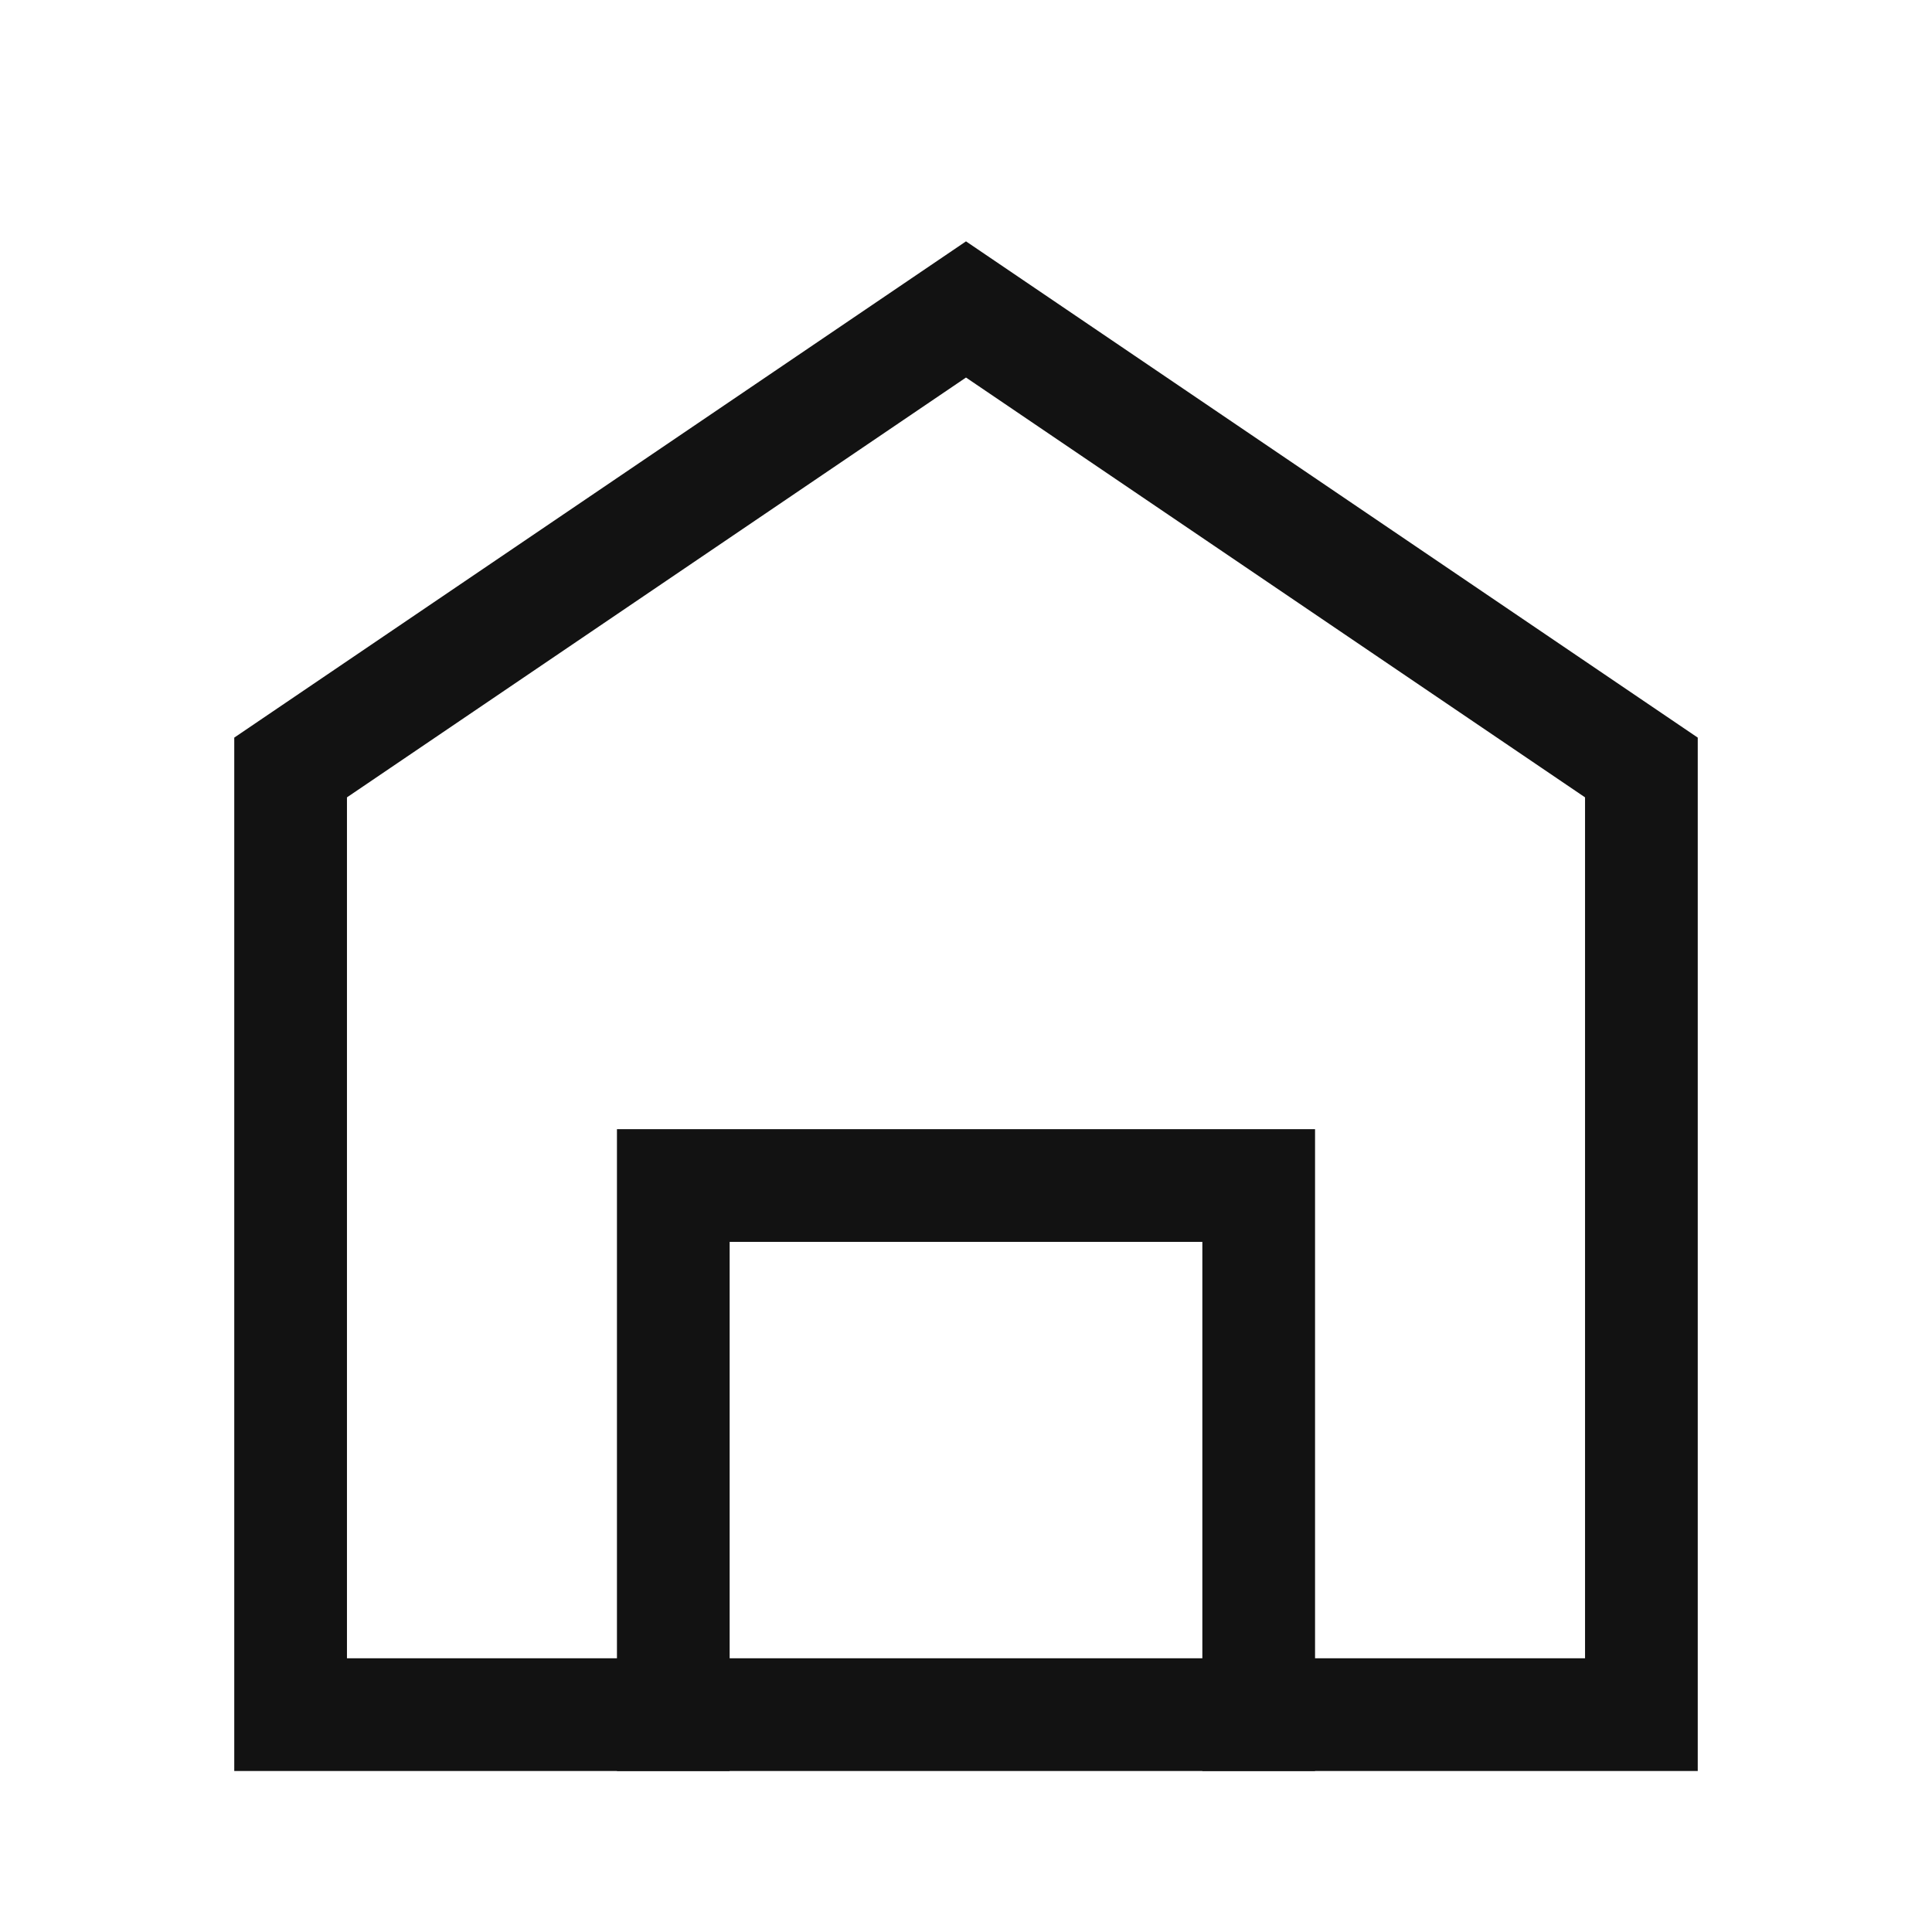 <svg xmlns="http://www.w3.org/2000/svg" width="24" height="24" fill="none"><g clip-path="url(#prefix__a)" stroke="#121212" stroke-miterlimit="10" stroke-width="1.4"><path d="M20.39 9.534V21.3H3.61V9.534L12 3.844l8.39 5.69z"/><path d="M8.364 22v-7.273h7.272V22"/></g><defs><clipPath id="prefix__a"><path fill="#fff" d="M0 0h24v24H0z"/></clipPath></defs></svg>